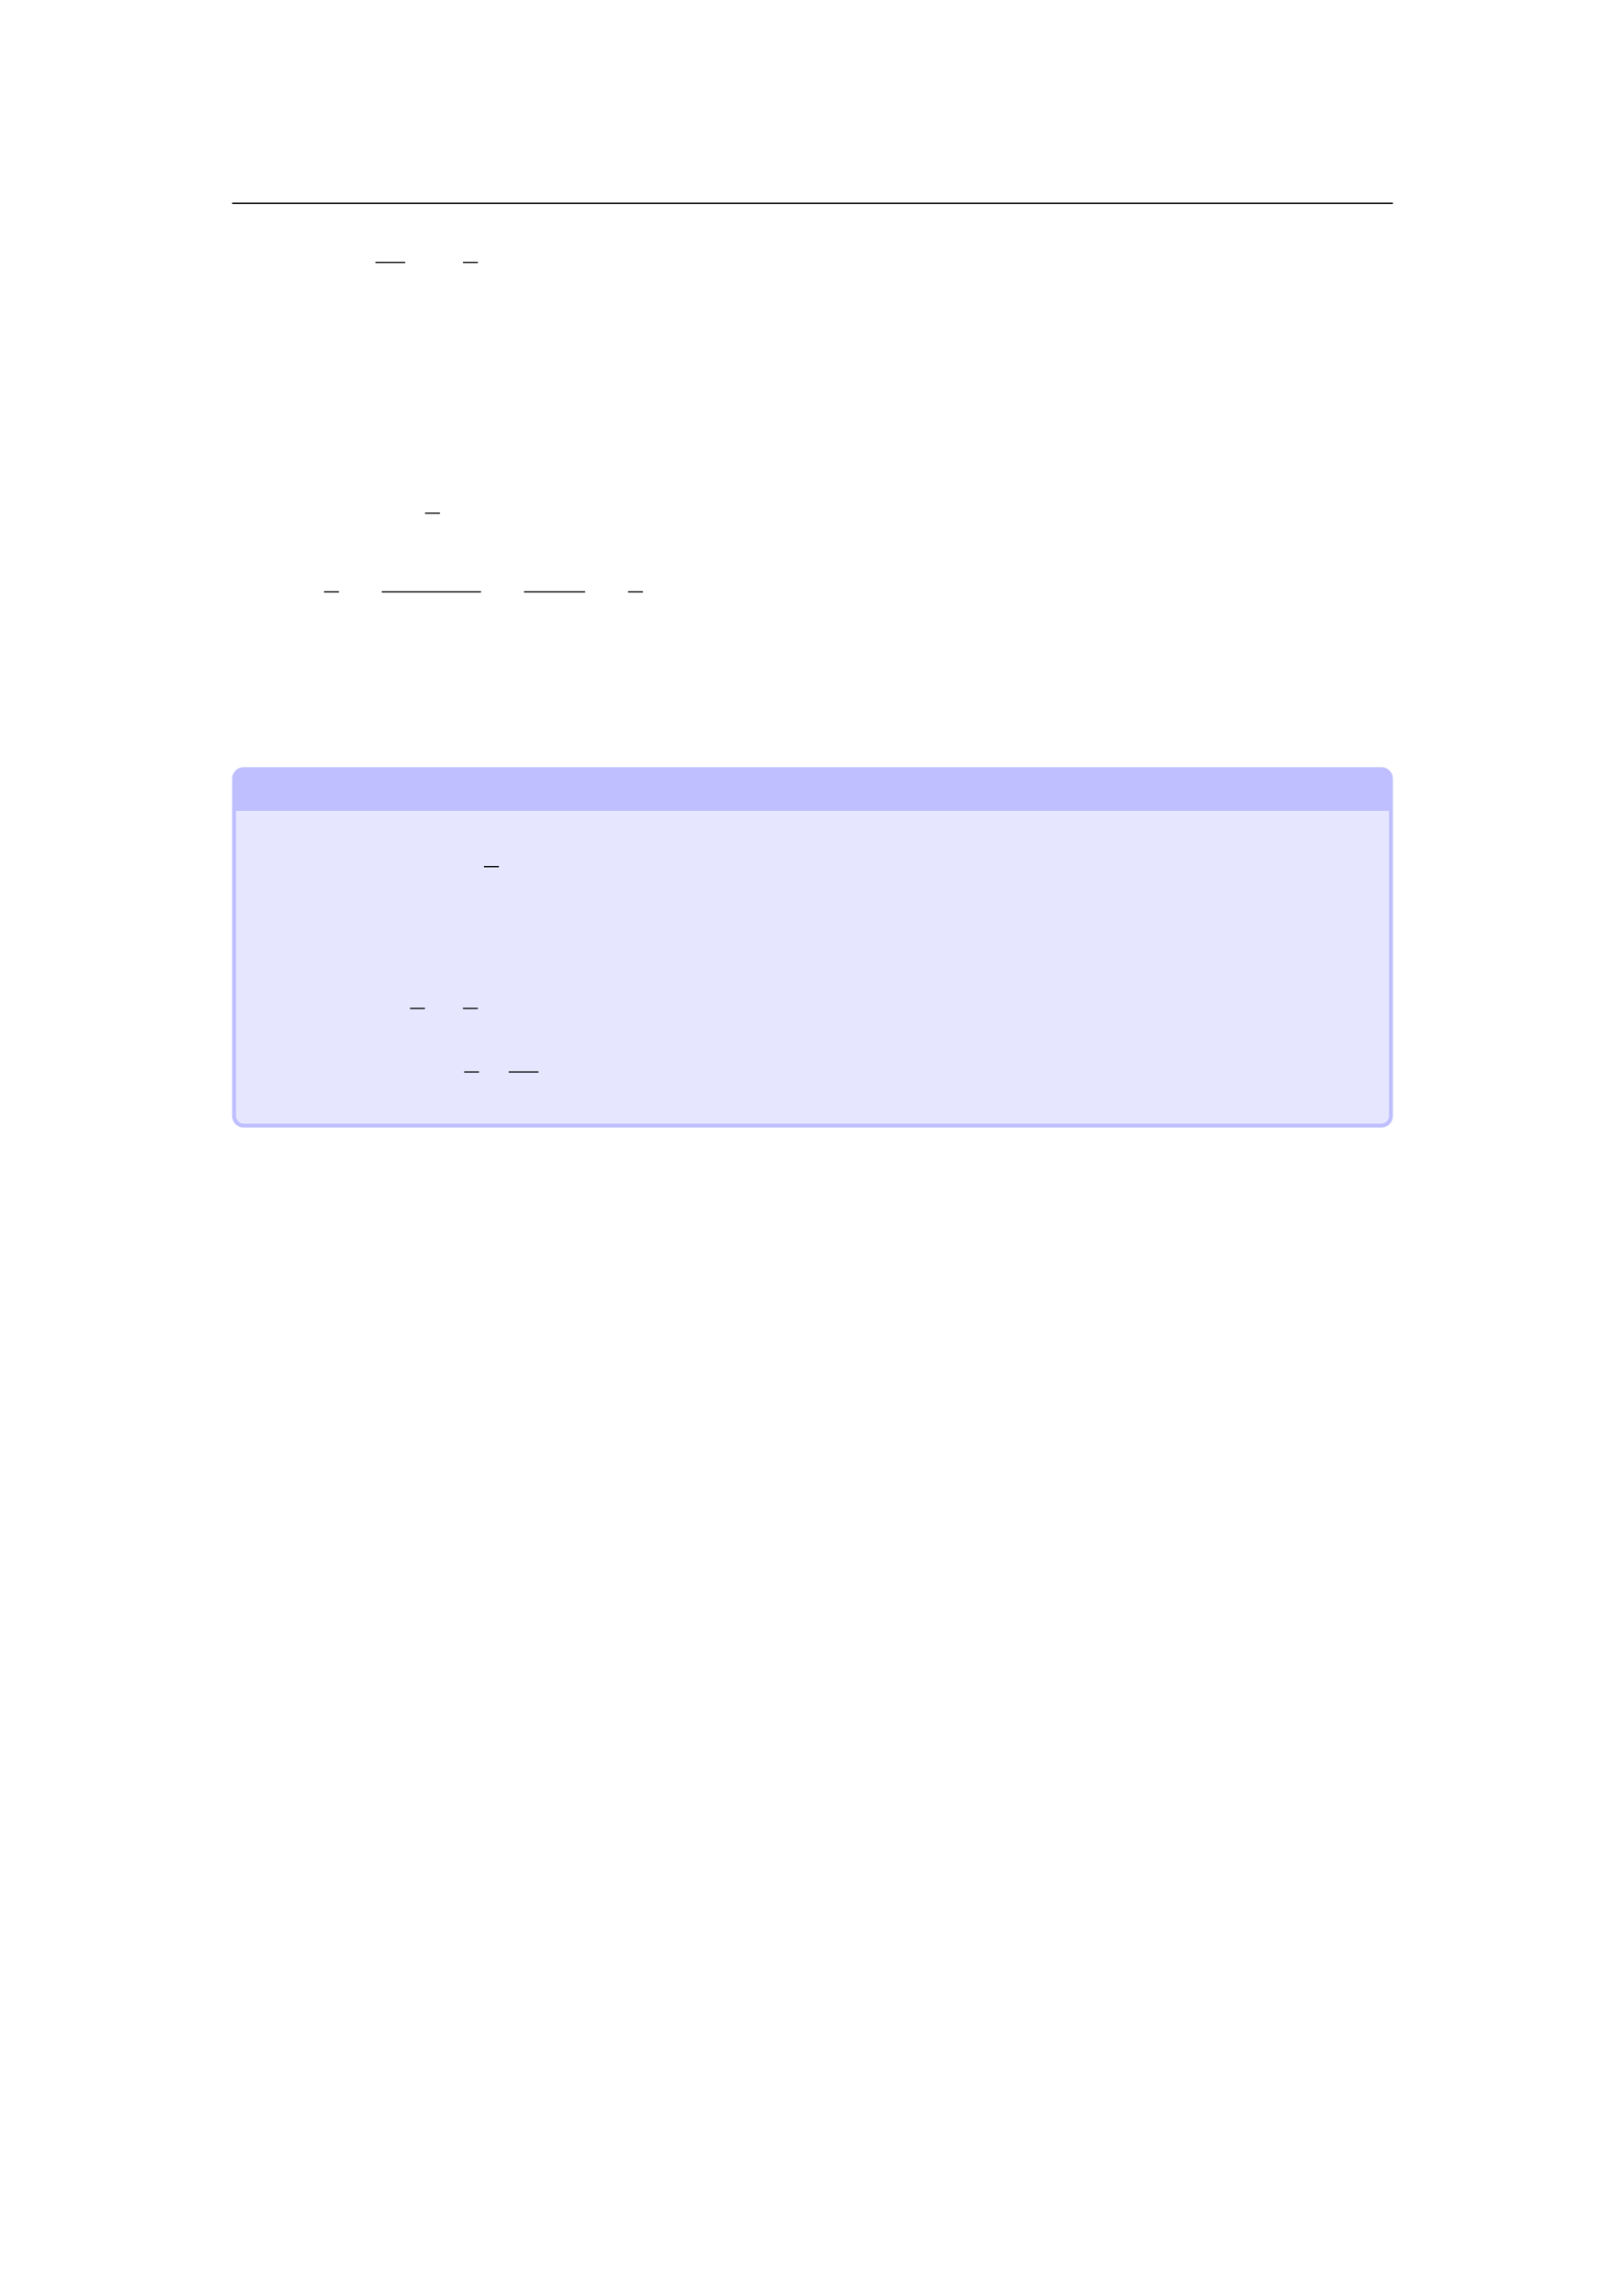<svg xmlns="http://www.w3.org/2000/svg" xmlns:xlink="http://www.w3.org/1999/xlink" id="body_42" preserveAspectRatio="xMinYMin meet" viewBox="0 0 793 1121"><defs><clipPath id="1"><path id="" clip-rule="evenodd" transform="matrix(1 0 0 1 0 0)" d="M0 841L0 -0.89L0 -0.89L595.276 -0.89L595.276 -0.89L595.276 841L595.276 841L0 841z" /></clipPath></defs><g transform="matrix(1.333 0 0 1.333 0 0)"><g clip-path="url(#1)"><path id="27" transform="matrix(1 0 0 -1 0 841)" d="M85.039 766.564L510.236 766.564" stroke="#000000" stroke-width="0.498" fill="none" /><path id="36" transform="matrix(1 0 0 -1 0 841)" d="M137.508 744.894L148.417 744.894" stroke="#000000" stroke-width="0.436" fill="none" /><path id="41" transform="matrix(1 0 0 -1 0 841)" d="M169.587 744.894L175.042 744.894" stroke="#000000" stroke-width="0.436" fill="none" /><path id="242" transform="matrix(1 0 0 -1 0 841)" d="M155.708 653.039L161.163 653.039" stroke="#000000" stroke-width="0.436" fill="none" /><path id="246" transform="matrix(1 0 0 -1 0 841)" d="M118.689 624.206L124.144 624.206" stroke="#000000" stroke-width="0.436" fill="none" /><path id="254" transform="matrix(1 0 0 -1 0 841)" d="M139.86 624.206L176.215 624.206" stroke="#000000" stroke-width="0.436" fill="none" /><path id="260" transform="matrix(1 0 0 -1 0 841)" d="M191.93 624.206L214.346 624.206" stroke="#000000" stroke-width="0.436" fill="none" /><path id="264" transform="matrix(1 0 0 -1 0 841)" d="M230.061 624.206L235.516 624.206" stroke="#000000" stroke-width="0.436" fill="none" /><path id="388" transform="matrix(1 0 0 -1 0 841)" d="M85.039 432.269L85.039 555.768C 85.039 558.116 86.943 560.019 89.291 560.019L89.291 560.019L505.989 560.019C 508.338 560.019 510.241 558.116 510.241 555.768L510.241 555.768L510.241 432.269C 510.241 429.921 508.338 428.017 505.989 428.017L505.989 428.017L89.291 428.017C 86.943 428.017 85.039 429.921 85.039 432.269z" stroke="none" fill="#BFBFFF" fill-rule="nonzero" /><path id="389" transform="matrix(1 0 0 -1 0 841)" d="M86.456 432.269L86.456 544.01L86.456 544.01L508.824 544.01L508.824 544.01L508.824 432.269C 508.824 430.703 507.555 429.434 505.989 429.434L505.989 429.434L89.291 429.434C 87.725 429.434 86.456 430.703 86.456 432.269z" stroke="none" fill="#E6E6FF" fill-rule="nonzero" /><path id="418" transform="matrix(1 0 0 -1 0 841)" d="M177.283 523.549L182.738 523.549" stroke="#000000" stroke-width="0.436" fill="none" /><path id="493" transform="matrix(1 0 0 -1 0 841)" d="M150.218 471.634L155.673 471.634" stroke="#000000" stroke-width="0.436" fill="none" /><path id="497" transform="matrix(1 0 0 -1 0 841)" d="M169.57 471.634L175.025 471.634" stroke="#000000" stroke-width="0.436" fill="none" /><path id="510" transform="matrix(1 0 0 -1 0 841)" d="M170.018 448.389L175.473 448.389" stroke="#000000" stroke-width="0.436" fill="none" /><path id="514" transform="matrix(1 0 0 -1 0 841)" d="M186.348 448.389L197.257 448.389" stroke="#000000" stroke-width="0.436" fill="none" /></g></g></svg>